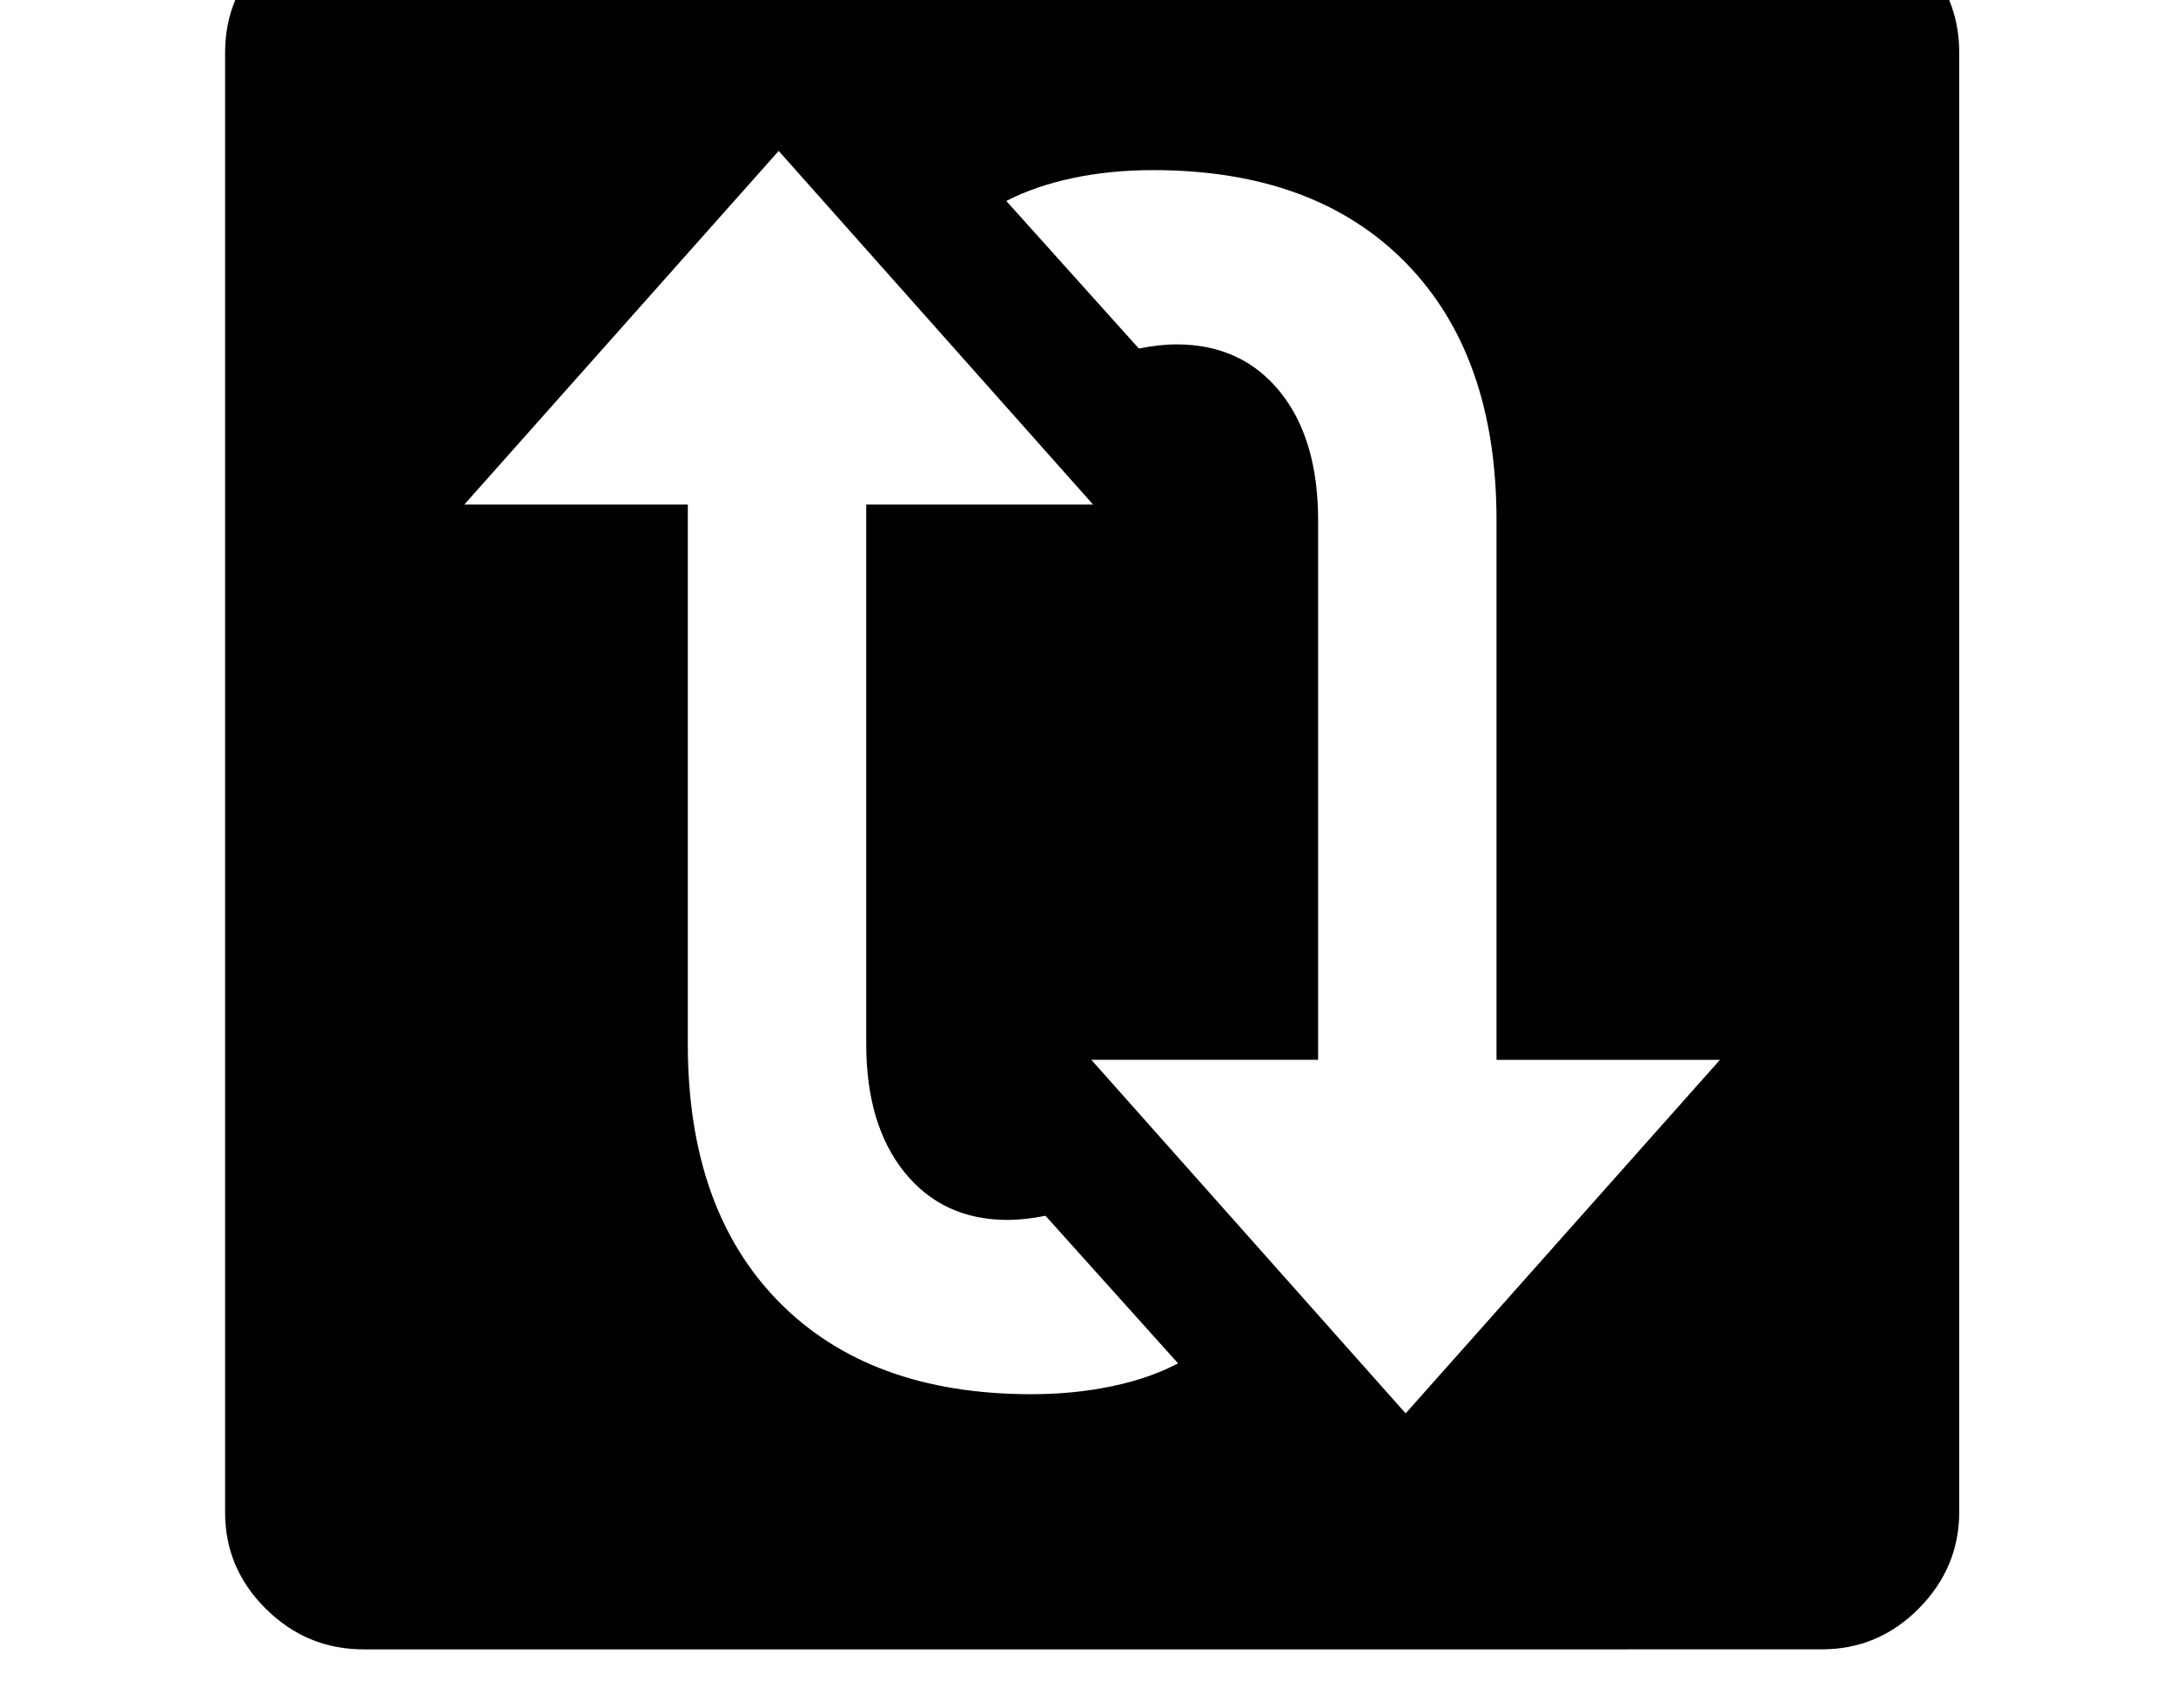 <svg xmlns="http://www.w3.org/2000/svg" viewBox="-10 0 2610 2048"><path d="M426 1978q-68 0-117-48.5T260 1814V63q0-68 49-116.5T425-102h1750q68 0 116.5 48.5T2340 63v1750q0 67-48.5 116t-116.5 49zm801-306q51 0 96.5-9.5t79.5-27.5l-159-177q-25 5-45 5-78 0-124-57t-46-154V605h272L924 181 547 605h268v647q0 198 109 309t303 111zm449 23 377-424h-268V624q0-198-109-309t-303-111q-51 0-96 9.5t-80 27.5l159 177q25-5 45-5 78 0 124 56.5t46 154.5v647h-272z"/></svg>